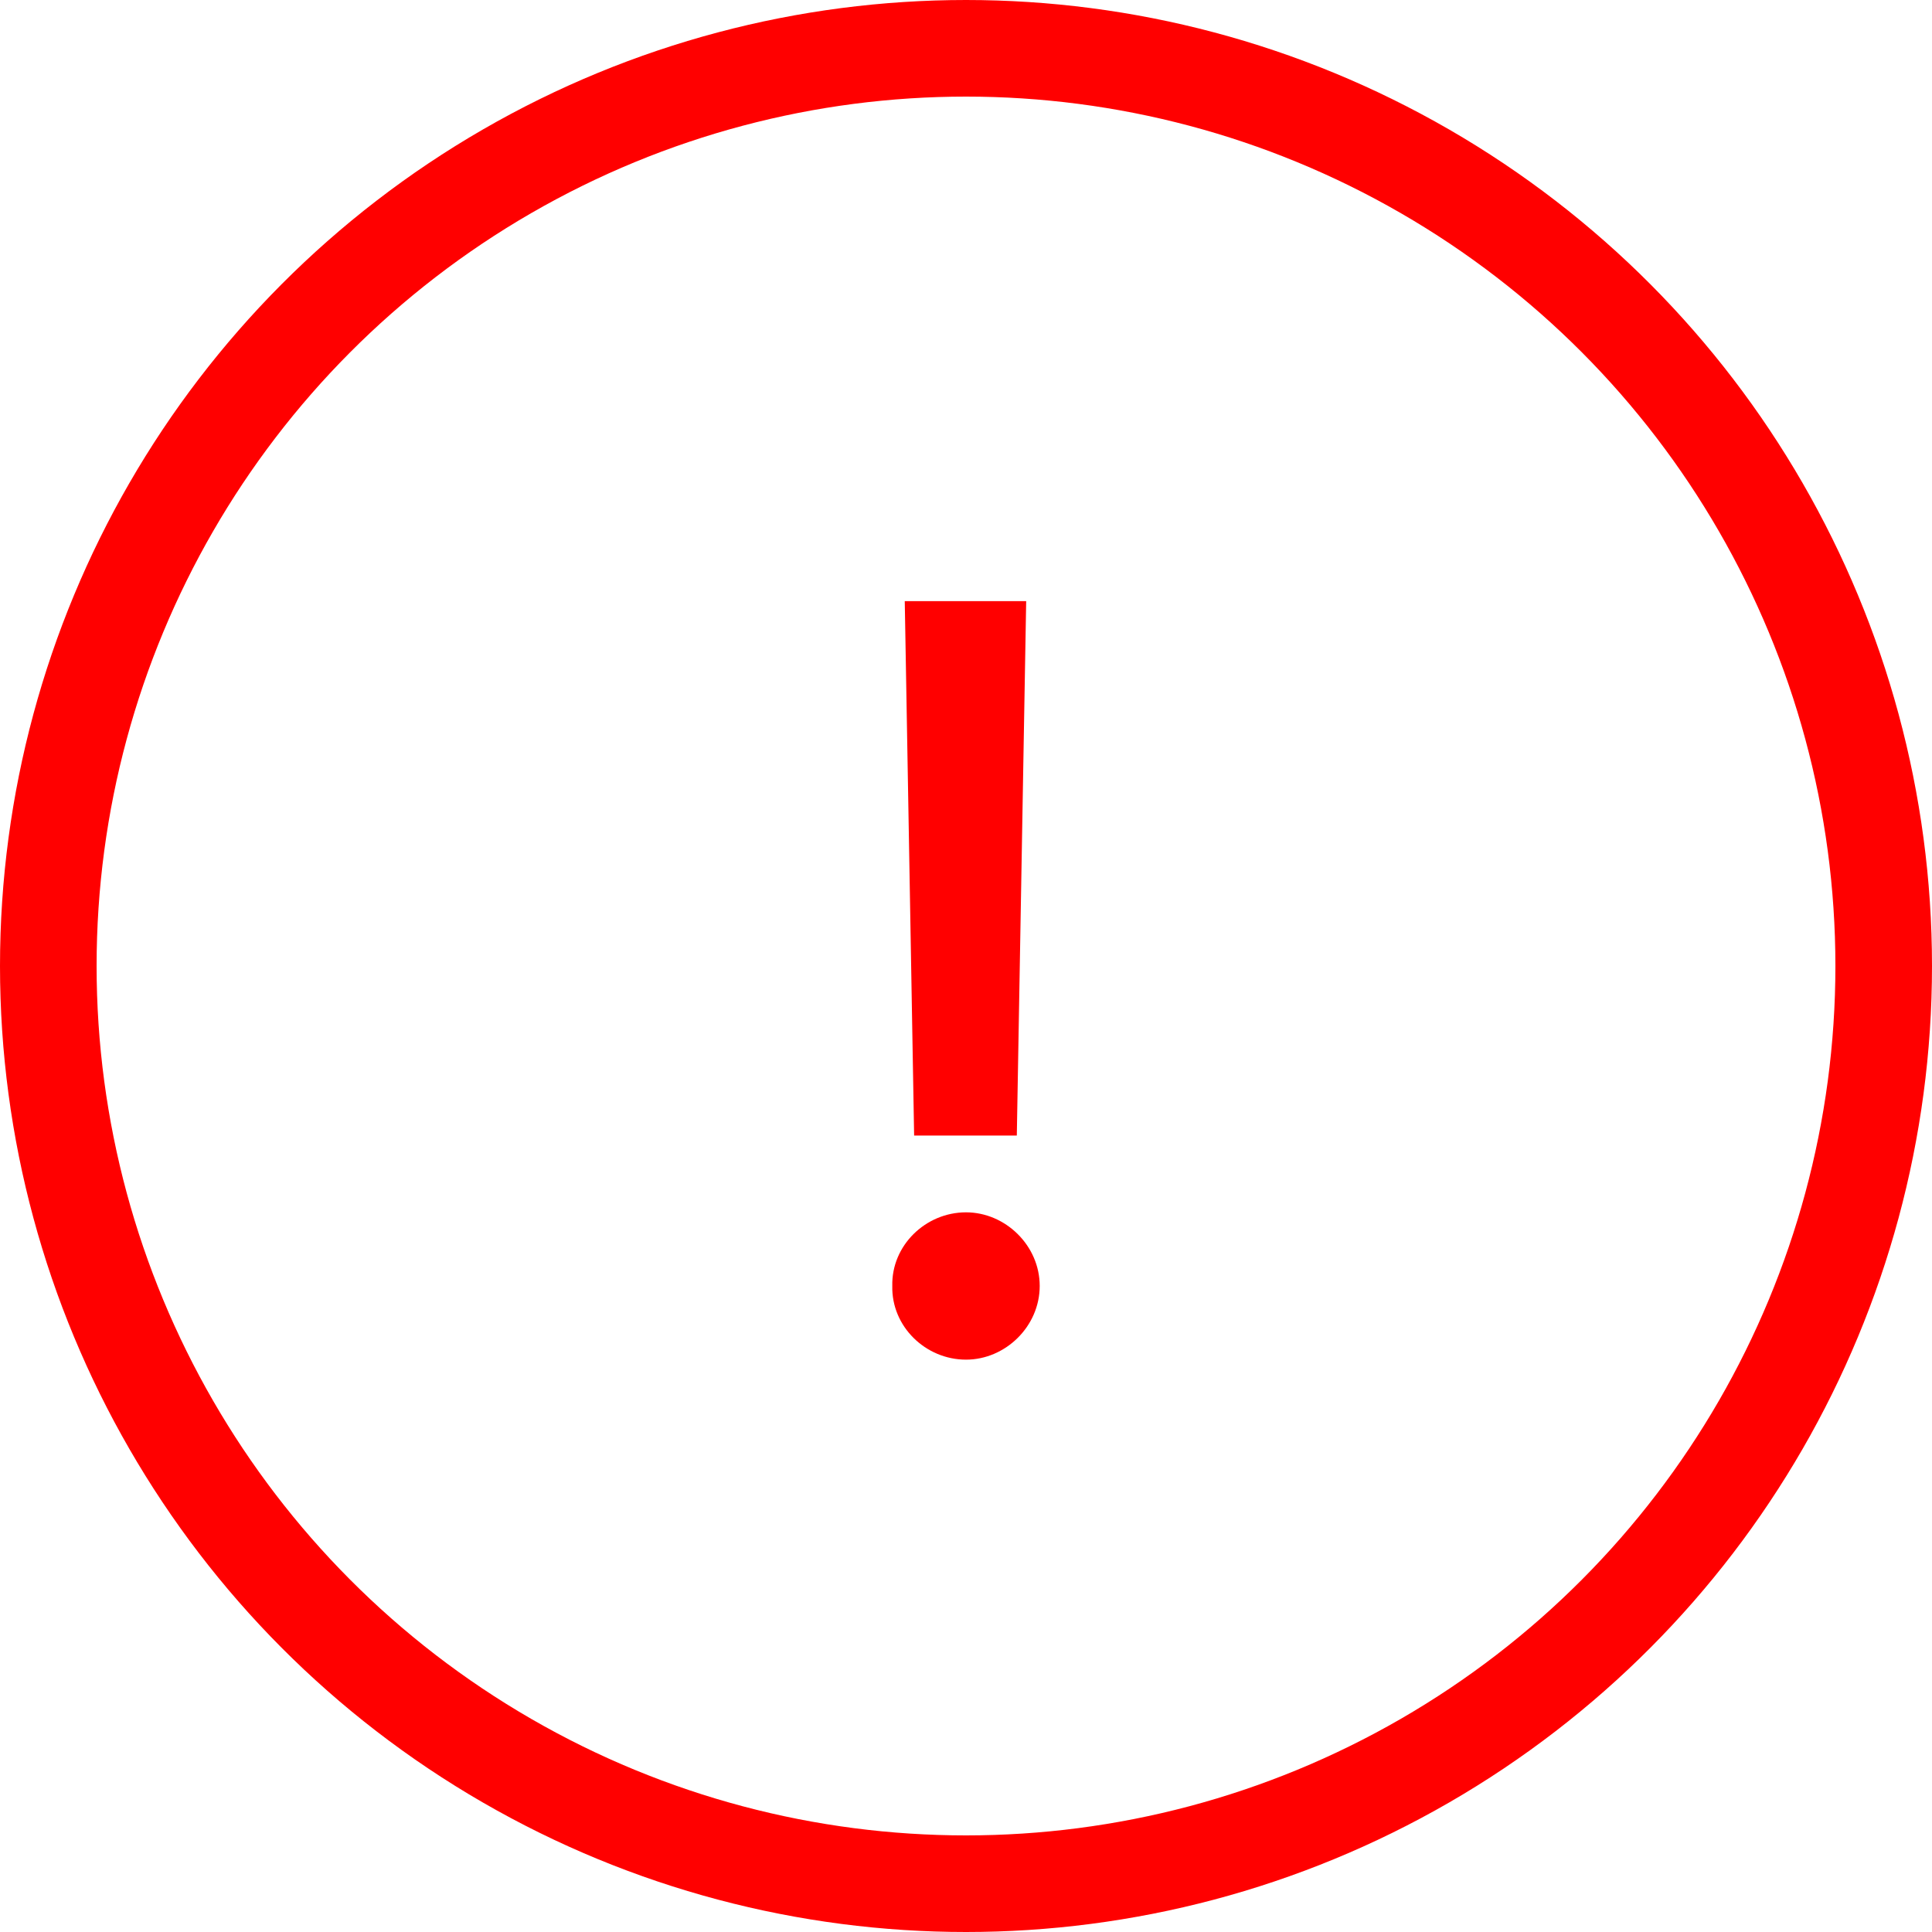 <svg width="20" height="20" viewBox="0 0 20 20" fill="none" xmlns="http://www.w3.org/2000/svg">
<circle cx="10" cy="10" r="9.5" stroke="#FF0000"/>
<path d="M10.623 6.223L10.526 11.755H9.463L9.366 6.223H10.623ZM10 14.075C9.581 14.075 9.227 13.731 9.237 13.312C9.227 12.894 9.581 12.55 10 12.55C10.408 12.55 10.763 12.894 10.763 13.312C10.763 13.731 10.408 14.075 10 14.075Z" fill="#FF0000"/>
</svg>

